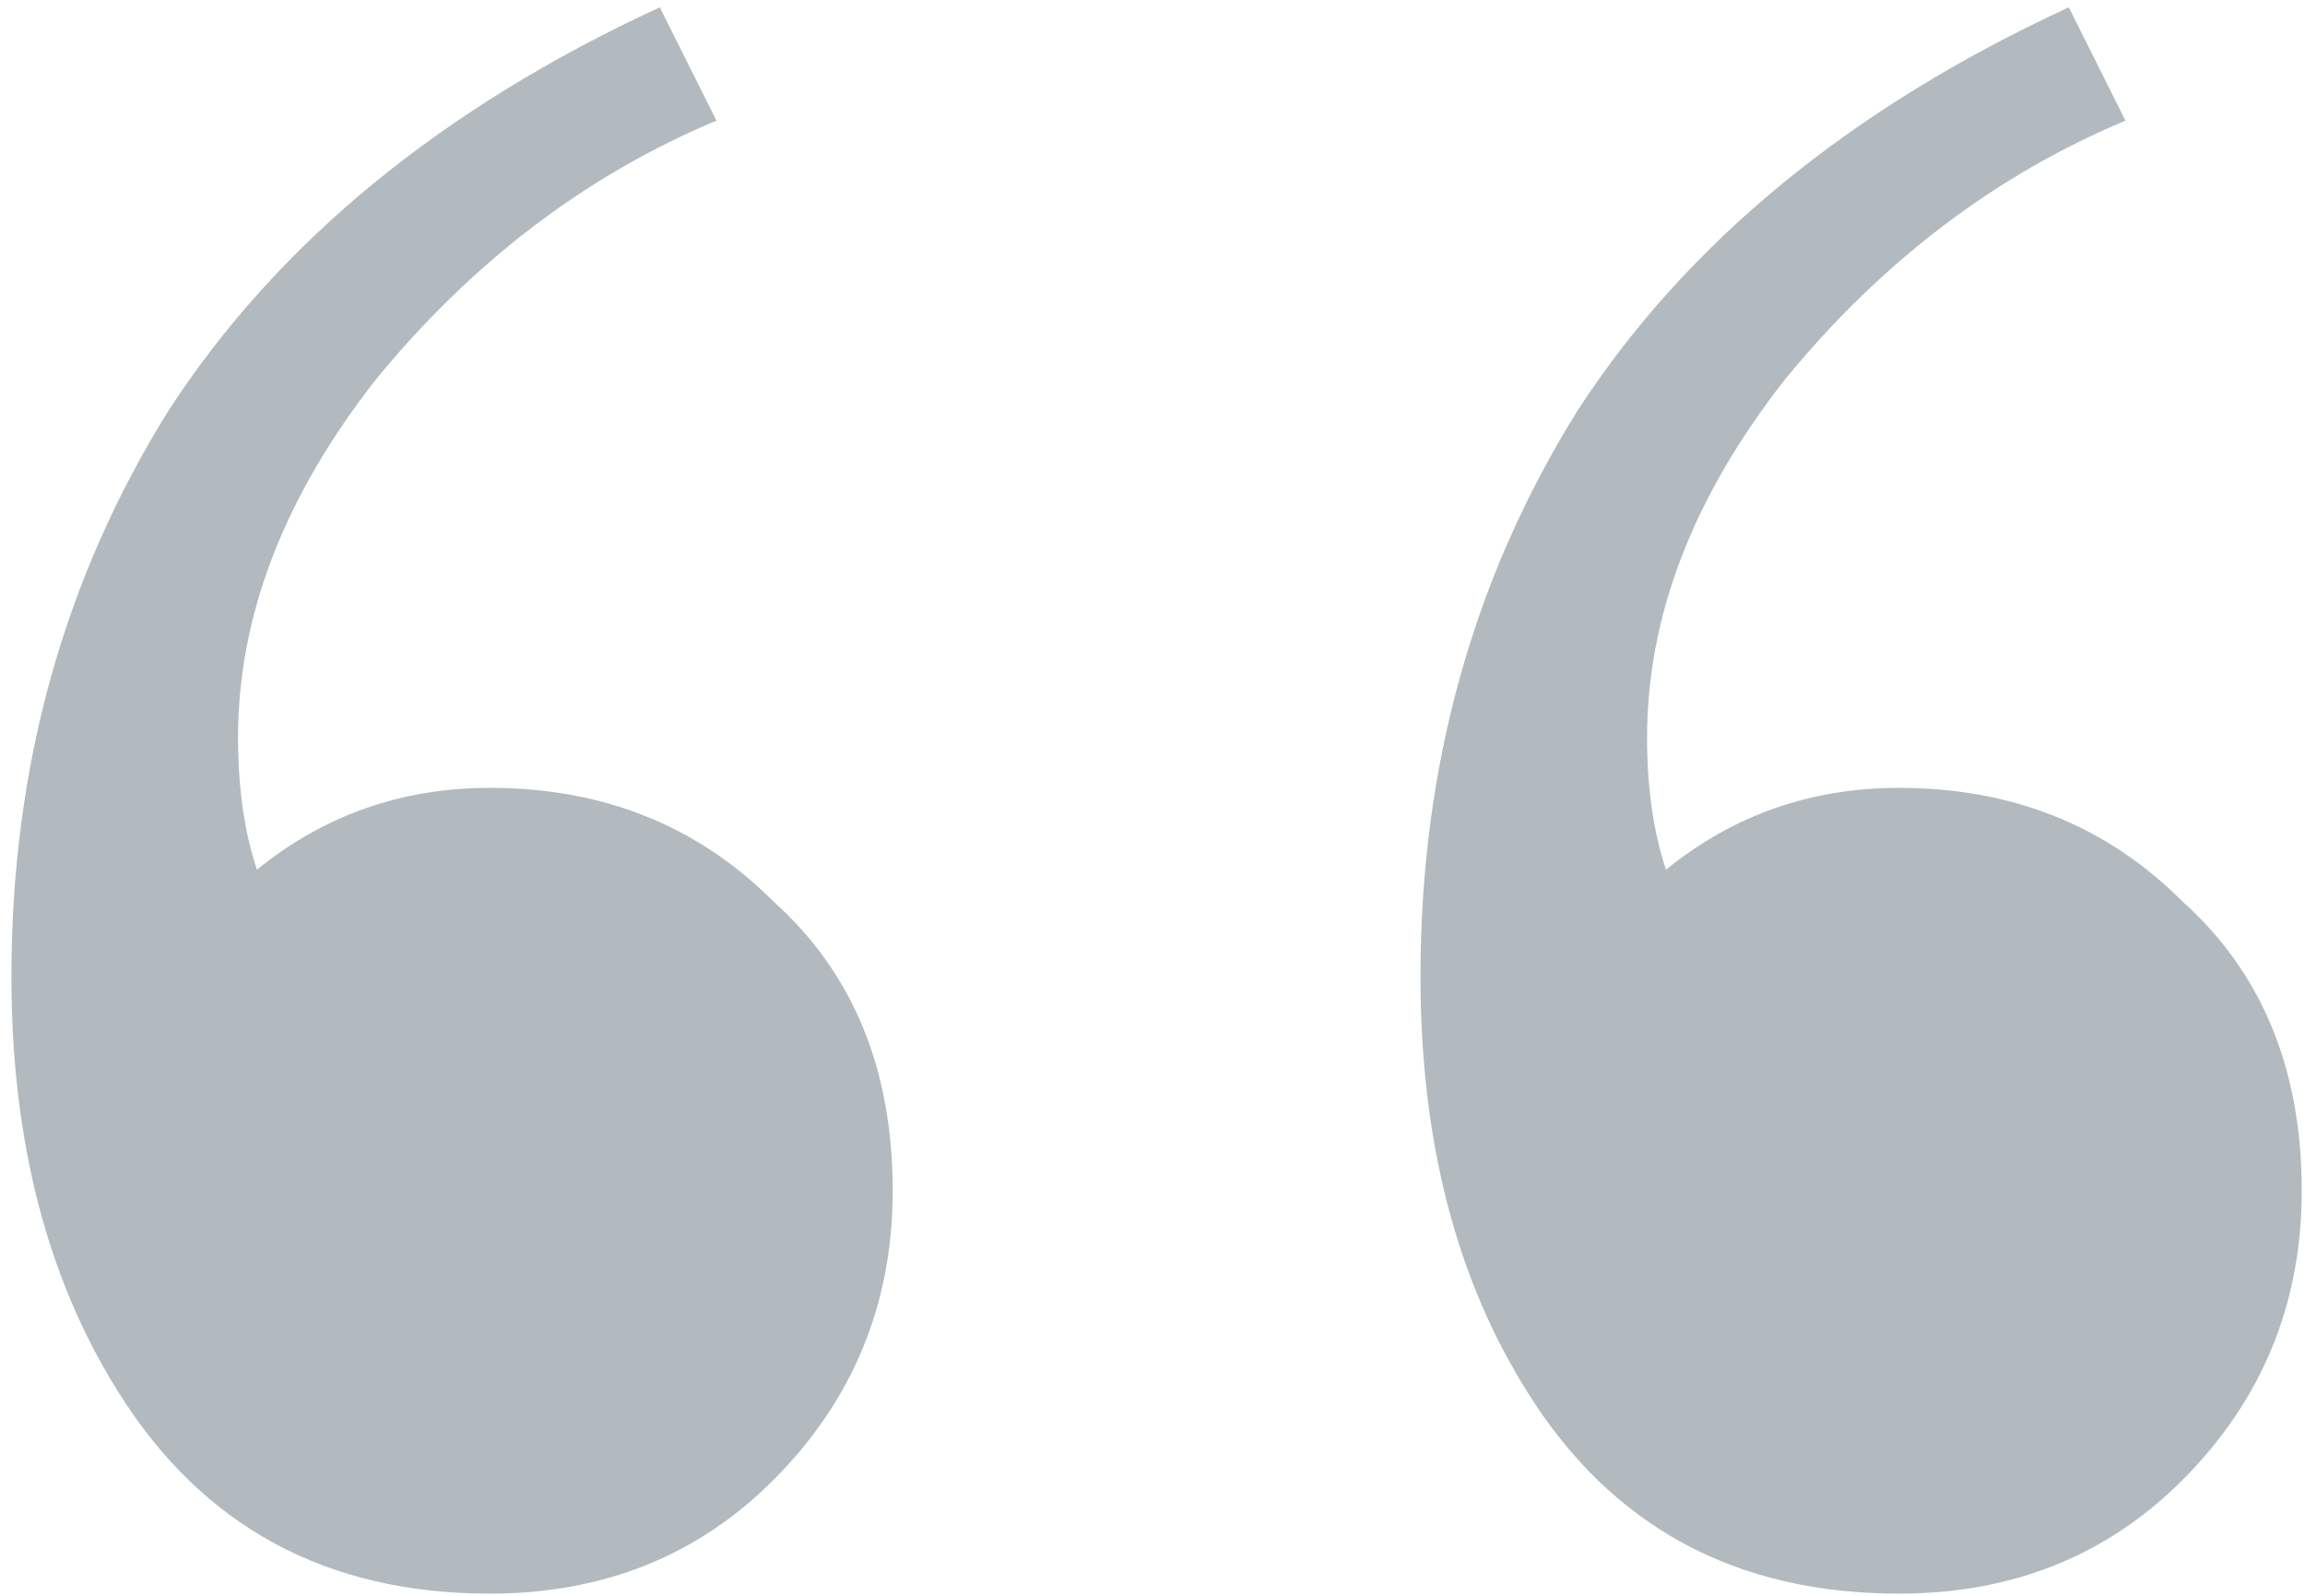 <svg width="65" height="45" viewBox="0 0 65 45" fill="none" xmlns="http://www.w3.org/2000/svg">
<g opacity="0.5">
<path d="M53.548 44.939C48.932 44.939 45.441 43.045 43.074 39.258C41.062 36.063 40.057 32.158 40.057 27.543C40.057 21.625 41.536 16.3 44.494 11.566C47.571 6.833 52.187 3.046 58.34 0.206L59.938 3.401C56.269 4.939 53.074 7.365 50.352 10.679C47.749 13.992 46.447 17.365 46.447 20.797C46.447 22.217 46.624 23.46 46.98 24.525C48.873 22.986 51.062 22.217 53.548 22.217C56.743 22.217 59.406 23.282 61.536 25.412C63.784 27.424 64.908 30.146 64.908 33.578C64.908 36.773 63.784 39.495 61.536 41.744C59.406 43.874 56.743 44.939 53.548 44.939Z" fill="#667580"/>
<path d="M13.813 44.939C9.198 44.939 5.707 43.045 3.34 39.258C1.328 36.063 0.322 32.158 0.322 27.543C0.322 21.625 1.802 16.3 4.76 11.566C7.837 6.833 12.452 3.046 18.606 0.206L20.204 3.401C16.535 4.939 13.34 7.365 10.618 10.679C8.014 13.992 6.713 17.365 6.713 20.797C6.713 22.217 6.89 23.46 7.245 24.525C9.139 22.986 11.328 22.217 13.813 22.217C17.009 22.217 19.671 23.282 21.801 25.412C24.05 27.424 25.174 30.146 25.174 33.578C25.174 36.773 24.05 39.495 21.801 41.744C19.671 43.874 17.009 44.939 13.813 44.939Z" fill="#667580"/>
</g>
</svg>
